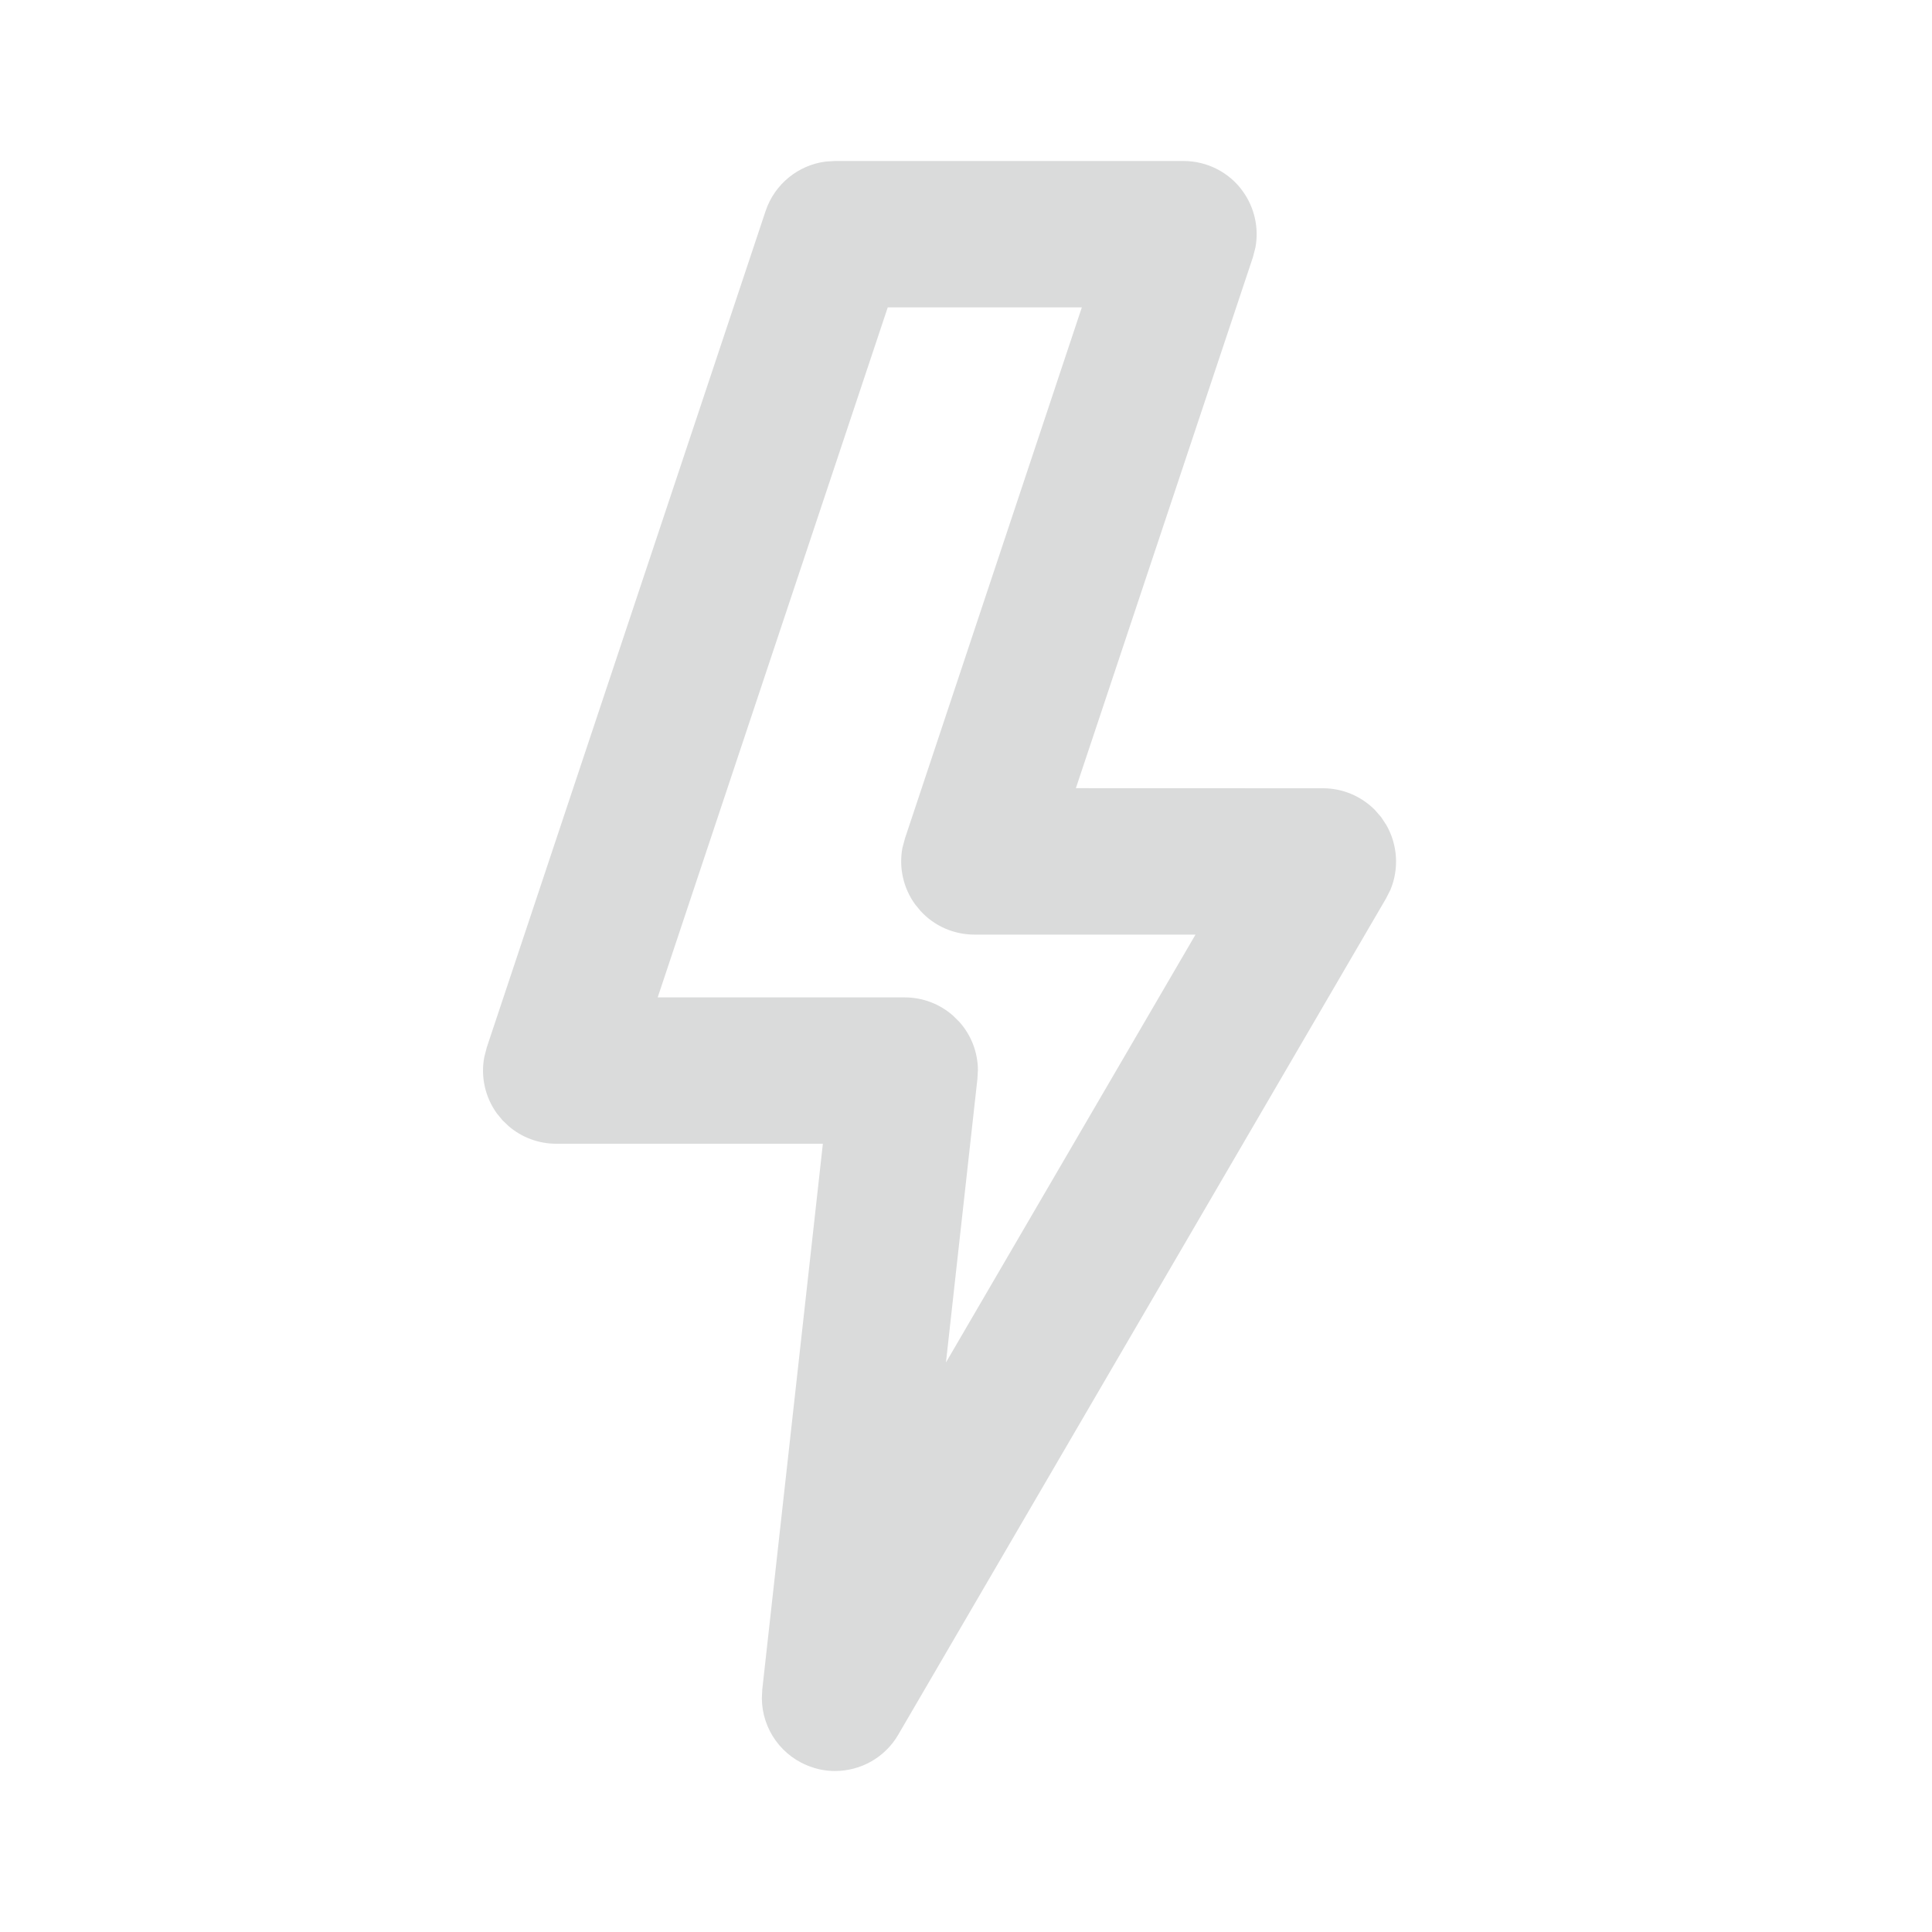 <?xml version="1.0" encoding="UTF-8"?>
<svg width="24px" height="24px" viewBox="0 0 24 24" version="1.1" xmlns="http://www.w3.org/2000/svg" xmlns:xlink="http://www.w3.org/1999/xlink">
    <title>25FD7805-F17C-41B2-AB1A-F7C383405111</title>
    <g id="New-Post" stroke="none" stroke-width="1" fill="none" fill-rule="evenodd">
        <g id="6.00-Full" transform="translate(-931, -1772)" fill="#DADBDB">
            <g id="Input-/-iLR" transform="translate(915, 1760)">
                <g id="Content" transform="translate(16, 12)">
                    <g id="Icon/Base">
                        <g id="Status">
                            <path d="M14.702,2 C14.995,2 15.271,2.141 15.439,2.377 C15.585,2.58 15.641,2.834 15.595,3.076 L15.564,3.196 L13.365,9.791 L16.434,9.792 C16.678,9.792 16.908,9.89 17.077,10.059 L17.156,10.149 L17.223,10.251 C17.363,10.497 17.38,10.794 17.273,11.052 L17.219,11.159 L11.159,21.548 C10.996,21.83 10.695,22 10.373,22 C10.274,22 10.176,21.984 10.088,21.953 C9.714,21.83 9.466,21.482 9.464,21.096 L9.469,20.99 L10.222,14.208 L6.91,14.208 C6.69,14.208 6.481,14.129 6.318,13.989 L6.241,13.915 L6.172,13.831 C6.025,13.627 5.97,13.374 6.016,13.131 L6.047,13.011 L9.511,2.62 C9.623,2.287 9.915,2.051 10.257,2.007 L10.373,2 L14.702,2 Z M13.439,3.818 L11.028,3.818 L8.17,12.39 L11.239,12.39 C11.46,12.39 11.671,12.47 11.837,12.615 L11.916,12.693 C12.065,12.858 12.146,13.071 12.148,13.29 L12.142,13.4 L11.751,16.925 L14.851,11.61 L12.105,11.61 C11.848,11.61 11.606,11.503 11.436,11.317 L11.367,11.233 C11.22,11.03 11.165,10.776 11.21,10.534 L11.242,10.414 L13.439,3.818 Z" id="Main"></path>
                        </g>
                    </g>
                </g>
            </g>
        </g>
    </g>
</svg>